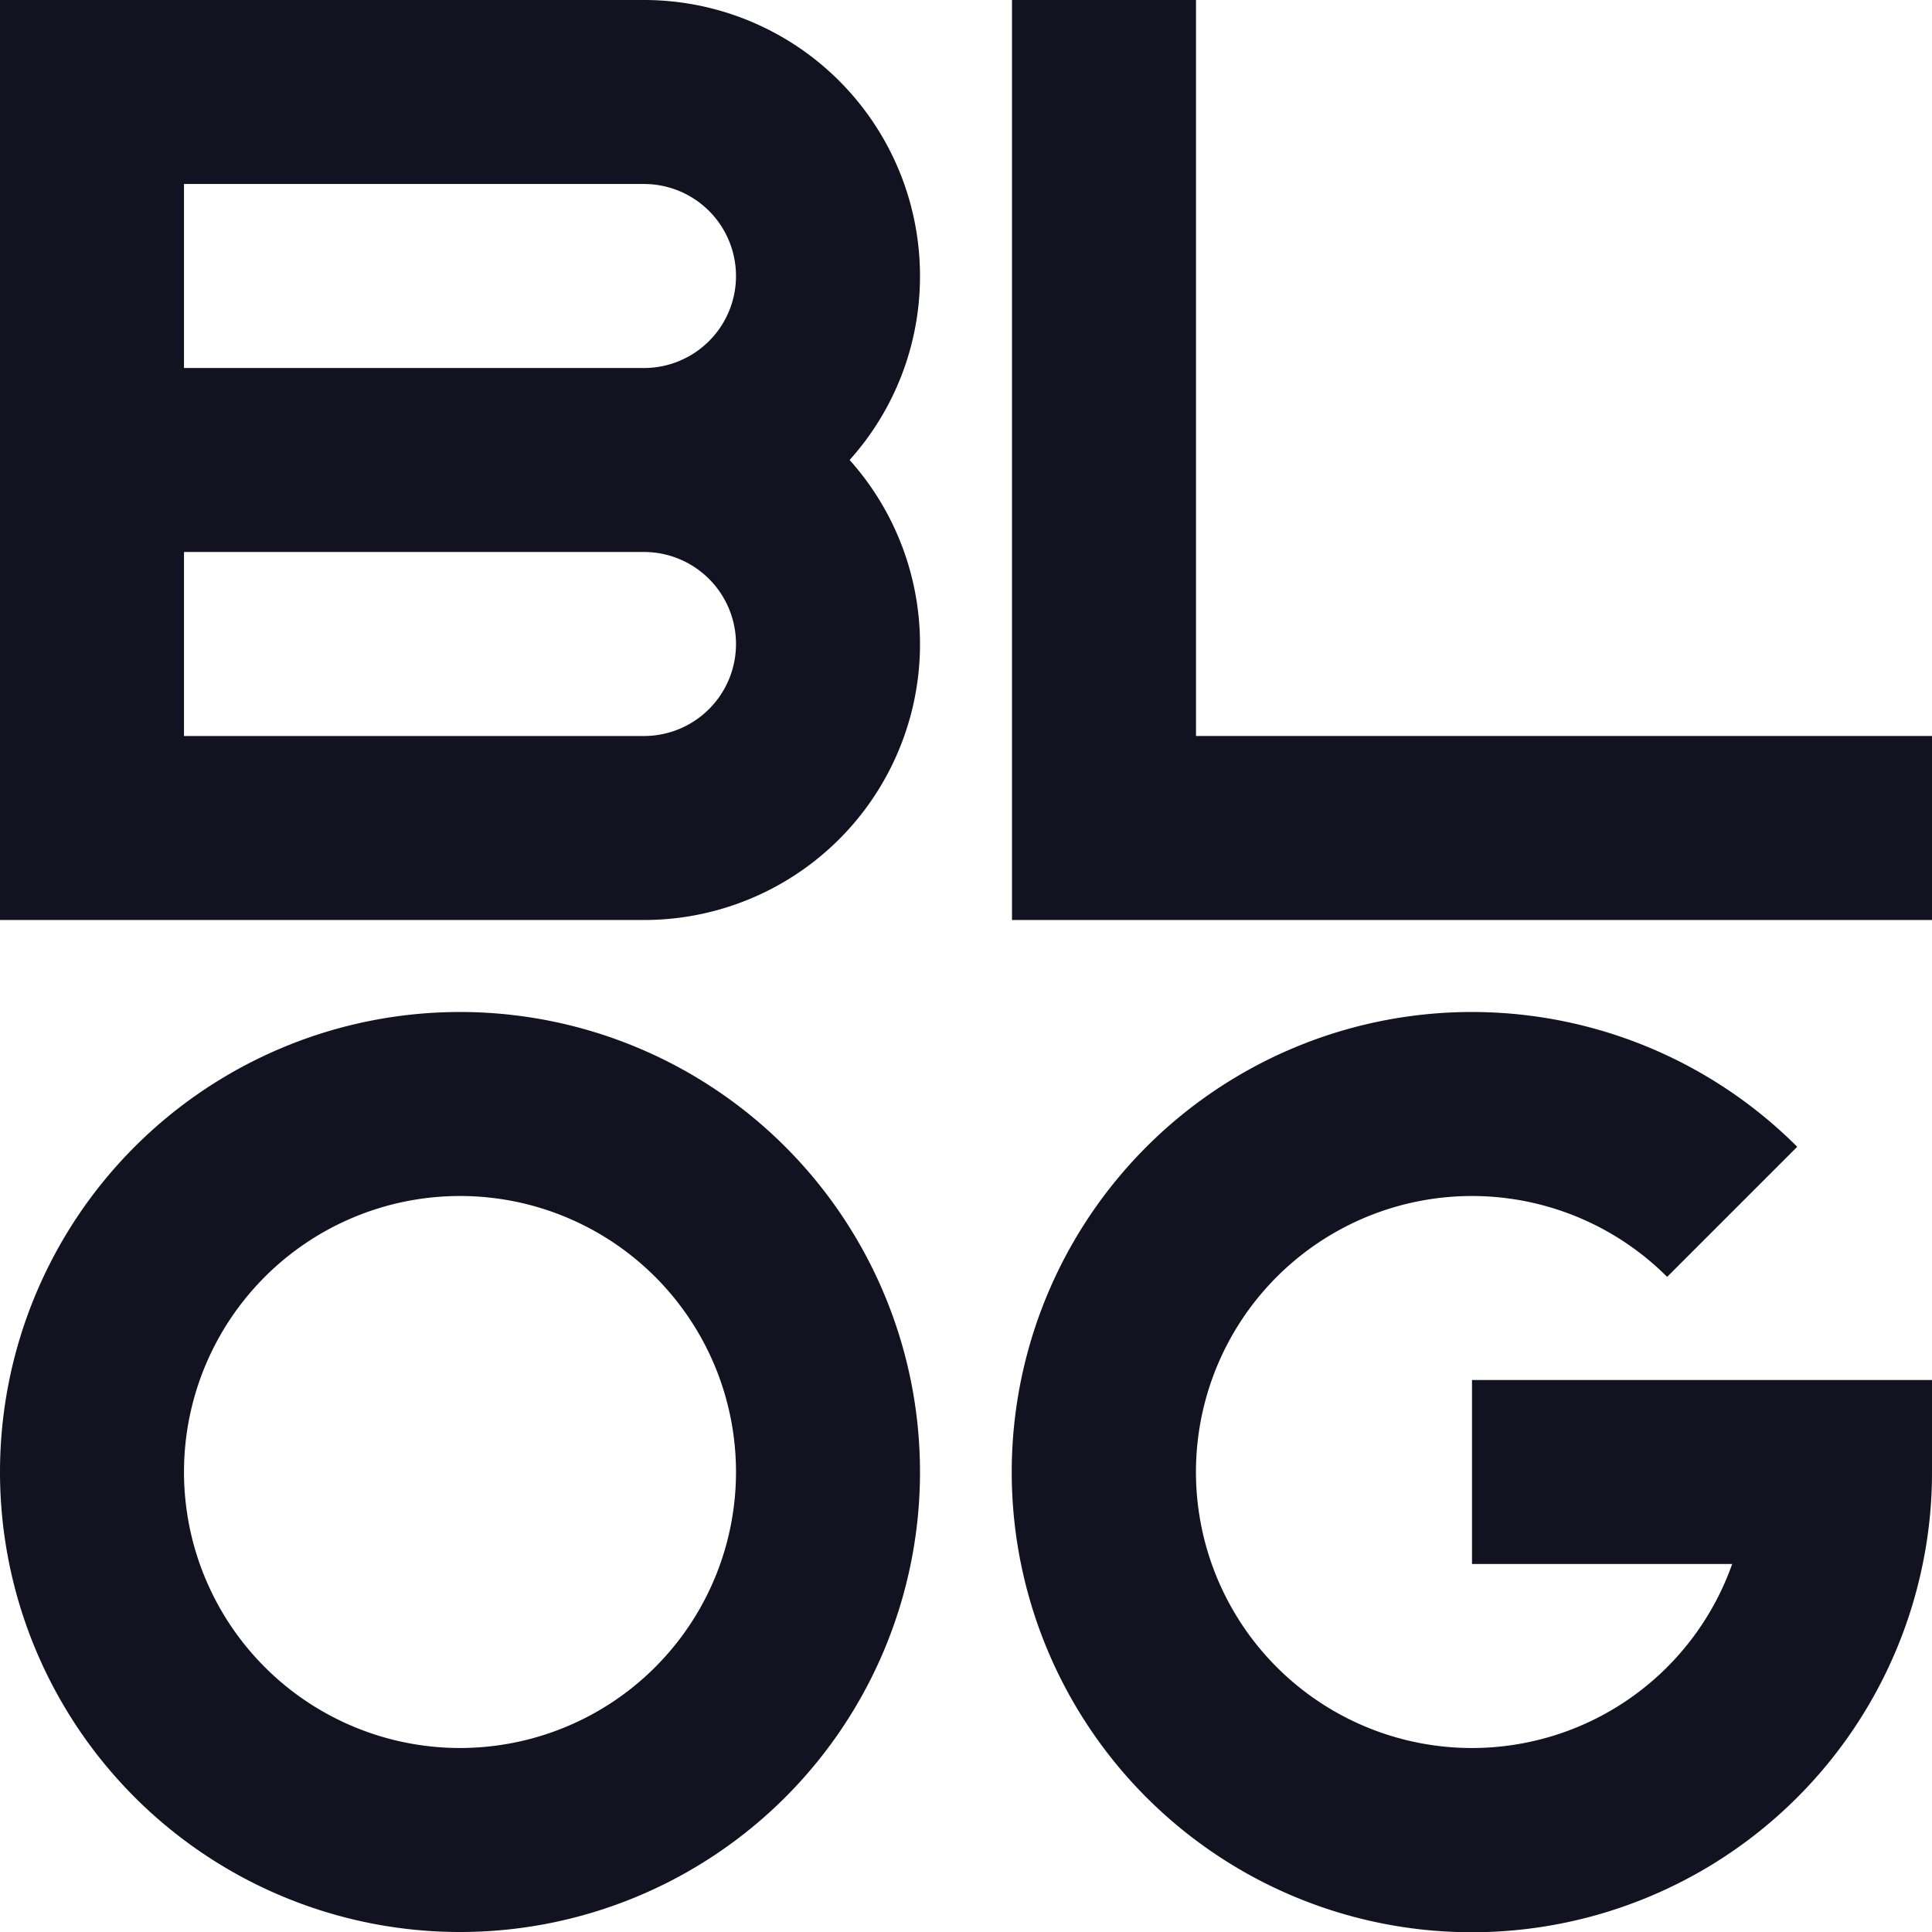 <svg xmlns="http://www.w3.org/2000/svg" viewBox="0 0 210 210"><defs><style>.cls-1{fill:#121221;}</style></defs><title>w4</title><g id="Слой_2" data-name="Слой 2"><g id="Слой_3" data-name="Слой 3"><g id="w4"><polygon class="cls-1" points="210 80 210 100 110 100 110 0 130 0 130 80 210 80"/><path class="cls-1" d="M100,30A30,30,0,0,0,70,0H0V100H70A29.991,29.991,0,0,0,92.35,50,29.862,29.862,0,0,0,100,30ZM20,20H70a10,10,0,0,1,0,20H20ZM70,80H20V60H70a10,10,0,0,1,0,20Z"/><path class="cls-1" d="M50,110a50,50,0,1,0,50,50A50.005,50.005,0,0,0,50,110Zm0,80a30,30,0,1,1,30-30A30,30,0,0,1,50,190Z"/><path class="cls-1" d="M210,150v10a49.16,49.16,0,0,1-1.01,10,50.013,50.013,0,1,1-13.64-45.35l-14.14,14.14A30,30,0,1,0,188.28,170H160V150Z"/></g></g></g></svg>